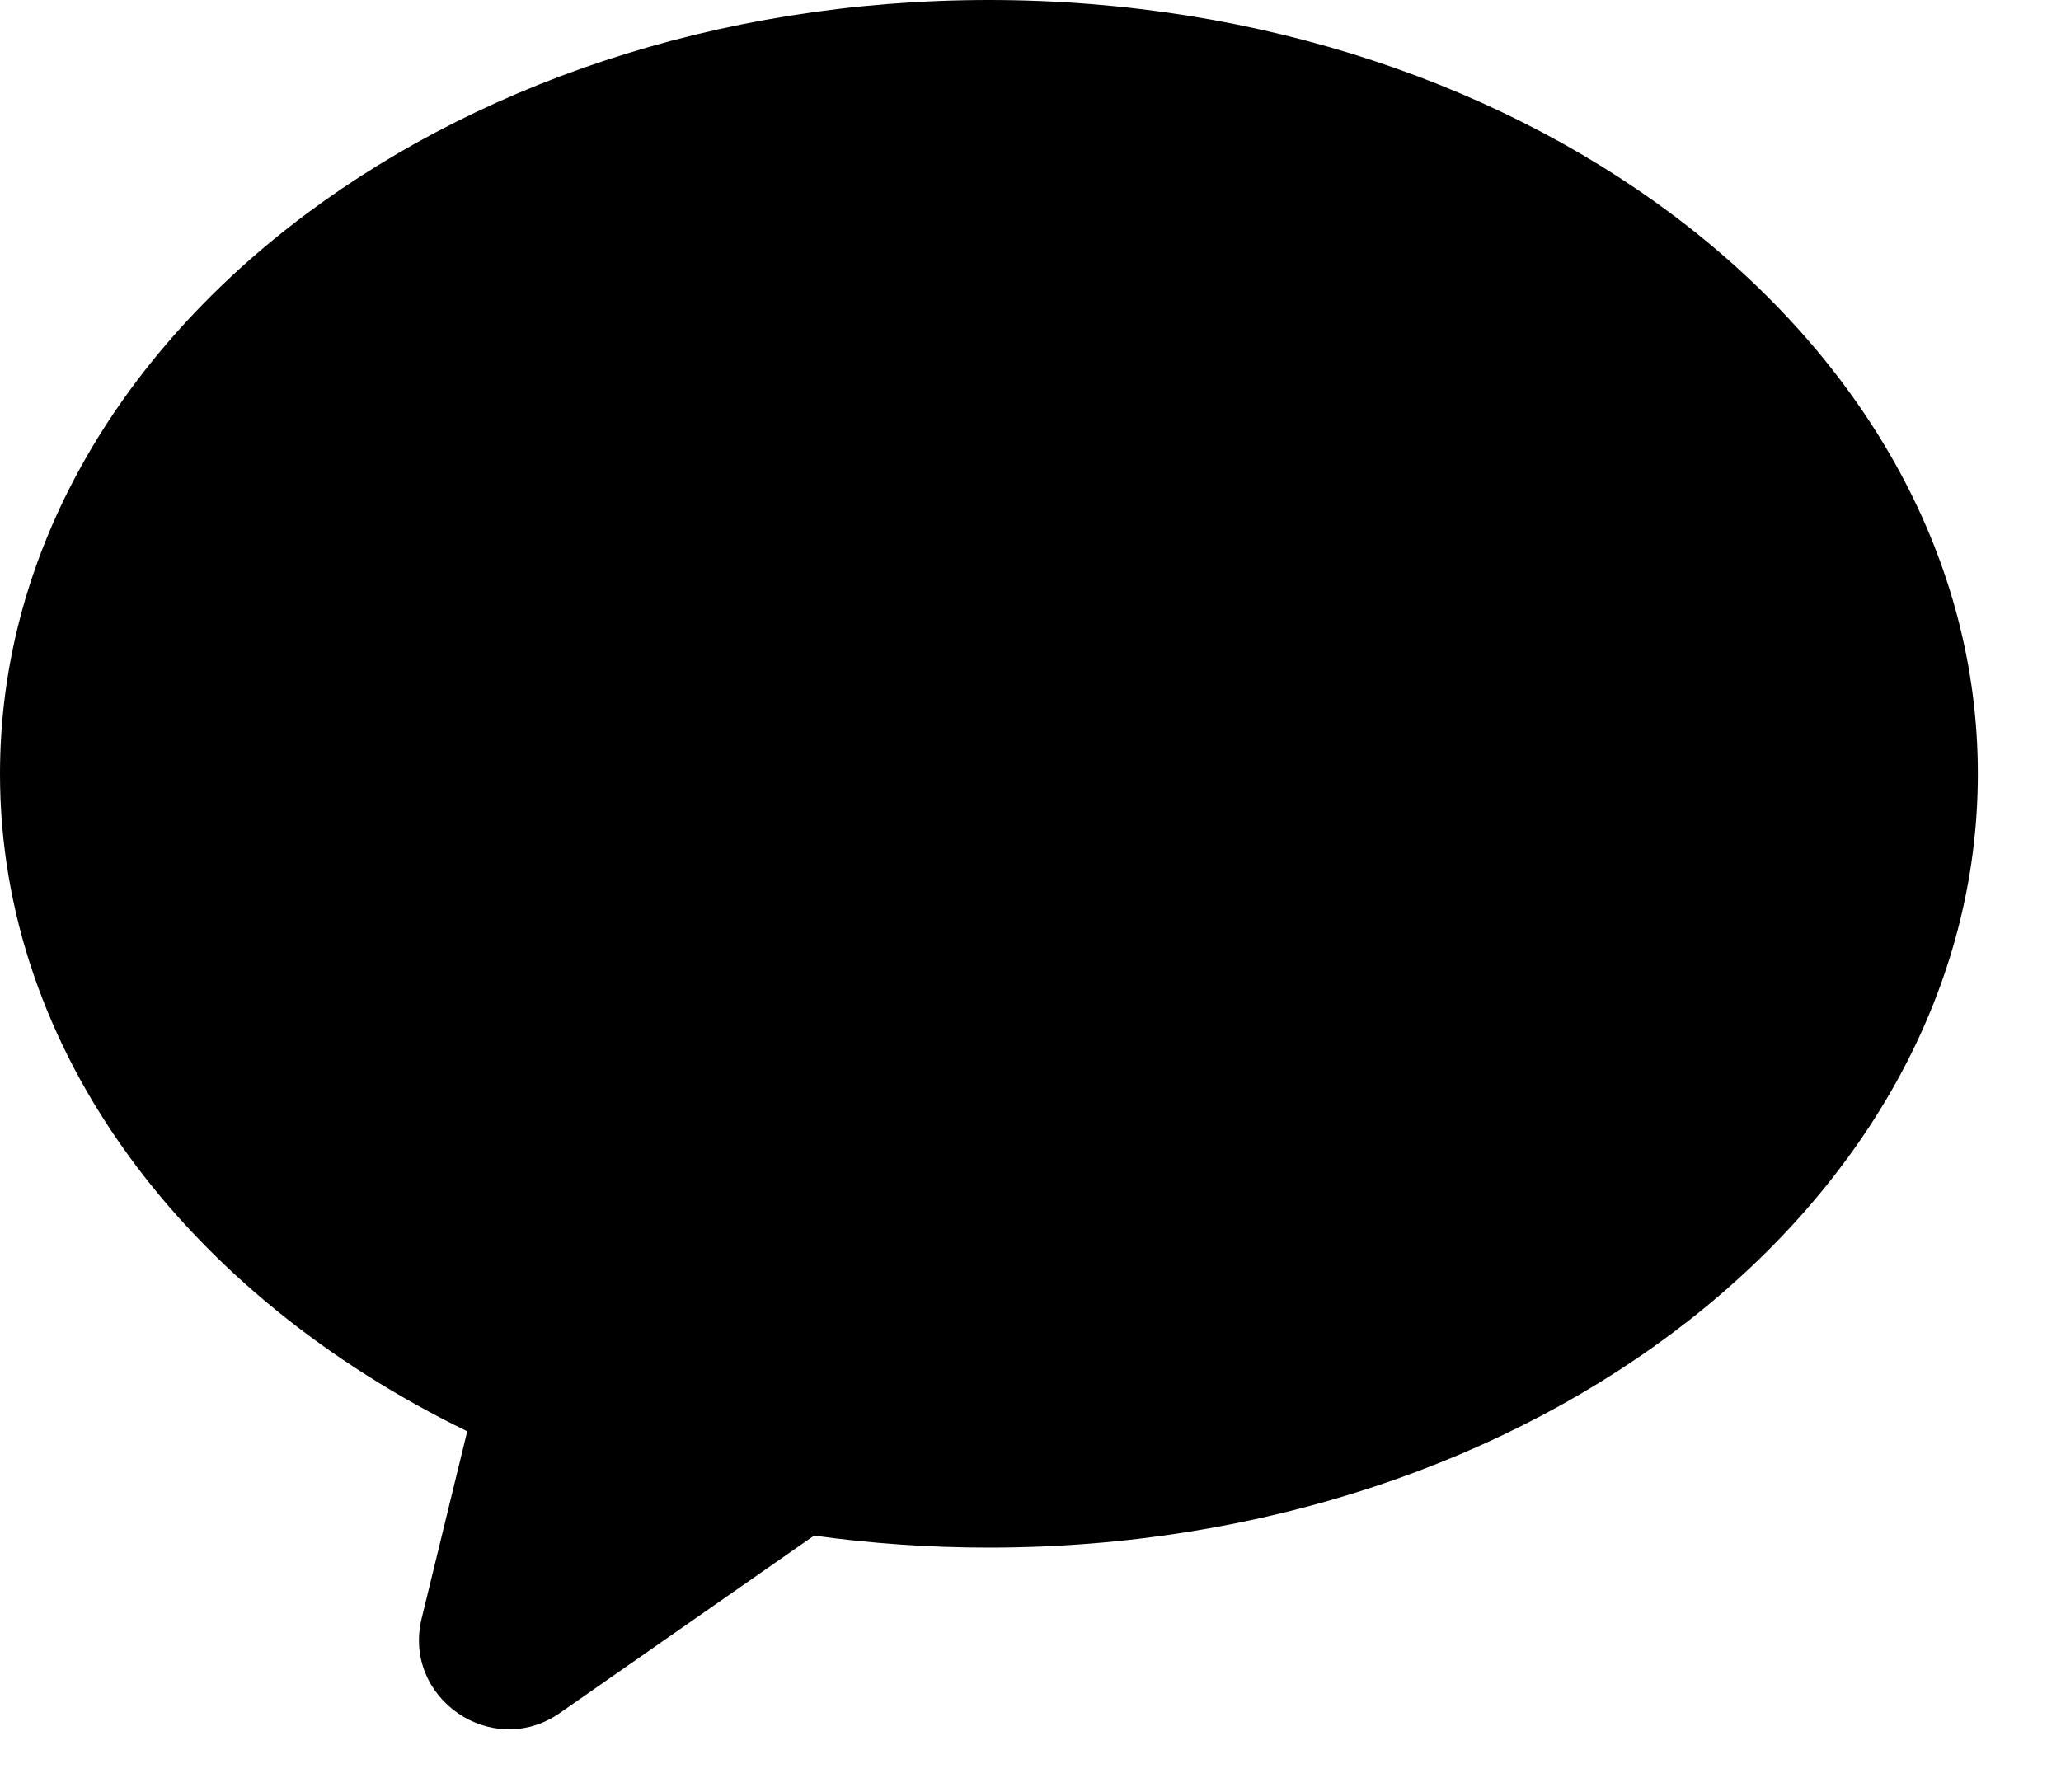 <svg width="23" height="20" viewBox="0 0 23 20" fill="none" xmlns="http://www.w3.org/2000/svg">
<path fill-rule="evenodd" clip-rule="evenodd" d="M11.036 17.273C17.131 17.273 22.072 13.407 22.072 8.637C22.072 3.867 17.131 0 11.036 0C4.941 0 0 3.867 0 8.637C0 11.734 2.084 14.451 5.214 15.975L4.706 18.061C4.487 18.956 5.494 19.645 6.249 19.118L9.085 17.139C9.718 17.227 10.37 17.273 11.036 17.273Z" fill="black"/>
</svg>
